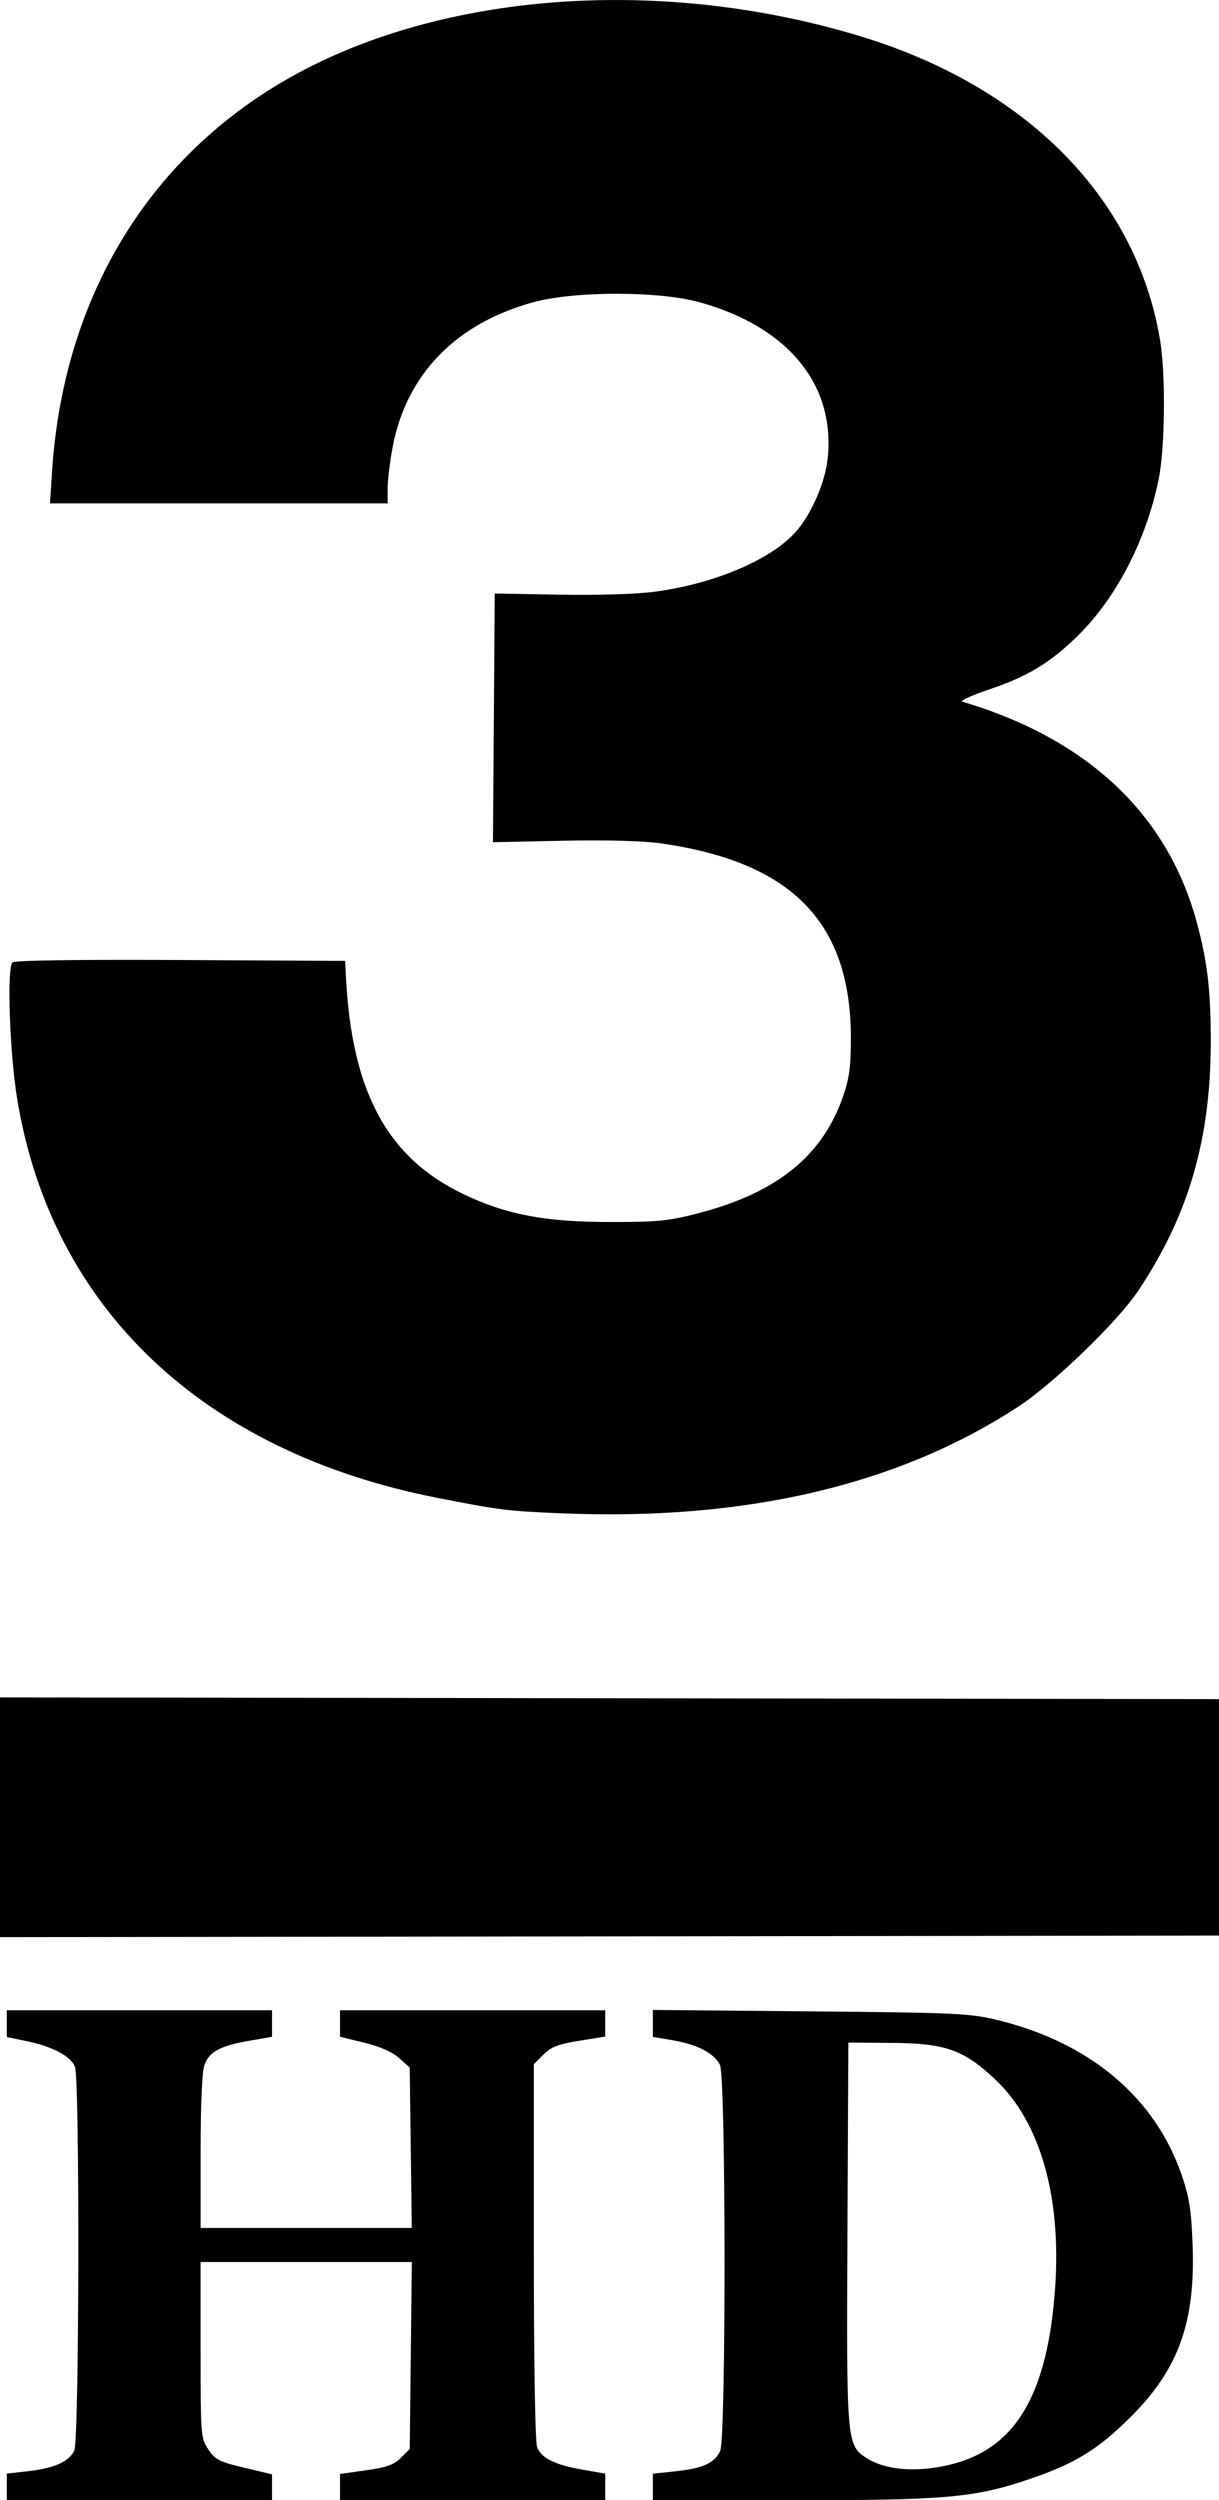 <?xml version="1.0" encoding="UTF-8" standalone="no"?>
<svg id="svg2" xmlns:rdf="http://www.w3.org/1999/02/22-rdf-syntax-ns#" xmlns="http://www.w3.org/2000/svg" height="220.49" viewBox="0 0 107.55 220.491" width="107.55" version="1.1" xmlns:cc="http://creativecommons.org/ns#" xmlns:dc="http://purl.org/dc/elements/1.1/">
 <path id="path4138" d="m0.6 219.32v-1.171l1.875-0.21c2.32-0.26 3.638-0.85 4.083-1.827 0.435-0.955 0.485-32.704 0.054-33.84-0.353-0.927-1.992-1.795-4.287-2.268l-1.725-0.356v-1.179-1.179h11.7 11.7v1.169 1.169l-1.998 0.348c-2.591 0.451-3.56 0.976-3.969 2.149-0.205 0.588-0.333 3.525-0.333 7.659v6.705h9.315 9.315l-0.09-7.075-0.09-7.075-0.932-0.832c-0.604-0.539-1.686-1.017-3.075-1.357l-2.143-0.525v-1.168-1.168h11.7 11.7v1.159 1.159l-2.304 0.372c-1.841 0.297-2.474 0.542-3.15 1.218l-0.846 0.846v16.504c0 9.782 0.117 16.811 0.287 17.259 0.374 0.983 1.549 1.568 4.015 1.998l1.998 0.348v1.169 1.169h-11.7-11.7v-1.154-1.154l2.294-0.322c1.813-0.254 2.458-0.485 3.075-1.102l0.781-0.78 0.093-8.244 0.093-8.244h-9.318-9.318v7.756c0 7.559 0.017 7.781 0.68 8.775 0.601 0.901 0.965 1.087 3.15 1.606l2.47 0.587v1.138 1.138h-11.7-11.7v-1.171zm57 0.005v-1.165l2.025-0.216c2.403-0.257 3.43-0.728 3.917-1.795 0.523-1.149 0.503-33.005-0.022-34.042-0.52-1.028-1.947-1.781-4.089-2.158l-1.831-0.31v-1.189-1.189l13.875 0.124c12.81 0.115 14.075 0.173 16.478 0.753 8.205 1.983 13.982 6.848 16.329 13.75 0.651 1.914 0.83 3.079 0.94 6.115 0.247 6.817-1.238 10.935-5.465 15.15-2.86 2.852-4.868 4.092-8.818 5.444-4.91 1.681-7.358 1.902-21.113 1.904l-12.225 0.002v-1.165zm26.144-1.943c5.671-1.335 8.51-5.864 9.288-14.821 0.738-8.495-1.141-15.352-5.261-19.206-2.784-2.604-4.377-3.159-9.171-3.19l-3.75-0.025-0.082 16.8c-0.09 18.387-0.064 18.694 1.647 19.815 1.66 1.088 4.383 1.321 7.33 0.627zm-83.744-57.11l0-10.576 53.775 0.076 53.775 0.076v10.426 10.426l-53.775 0.07-53.775 0.07v-10.57zm49.5-26.81c-4.832-0.21-5.385-0.28-10.944-1.37-20.682-4.06-34.048-16.77-37.05-35.238-0.655-4.032-0.91-11.477-0.41-11.977 0.181-0.181 5.753-0.261 14.822-0.212l14.532 0.078 0.078 1.5c0.524 10.077 3.663 15.862 10.34 19.06 3.799 1.819 7.21 2.468 12.982 2.468 4.213 0.001 5.167-0.095 7.8-0.784 6.953-1.818 10.957-5.078 12.767-10.394 0.524-1.538 0.662-2.619 0.655-5.118-0.028-10.169-5.238-15.468-16.817-17.104-1.548-0.219-4.82-0.304-8.628-0.224l-6.134 0.129 0.079-10.967 0.079-10.967 5.7 0.102c3.355 0.06 6.811-0.045 8.4-0.257 5.393-0.718 10.446-2.895 12.576-5.418 1.339-1.586 2.484-4.28 2.701-6.355 0.682-6.519-3.545-11.637-11.377-13.776-3.574-0.976-10.942-0.974-14.55 0.004-6.848 1.856-11.231 6.346-12.452 12.752-0.246 1.293-0.448 2.947-0.448 3.675v1.324h-14.894-14.894l0.178-2.775c1.052-16.435 9.607-29.484 23.733-36.203 13.285-6.319 31.271-7.163 47.544-2.23 14.696 4.455 24.403 14.287 26.483 26.808 0.507 3.068 0.44 9.527-0.128 12.3-1.092 5.327-3.716 10.408-7.097 13.742-2.417 2.383-4.442 3.619-7.75 4.731-1.606 0.54-2.718 1.041-2.47 1.115 11.038 3.278 18.099 9.919 20.68 19.45 0.941 3.474 1.237 5.975 1.239 10.465 0.004 8.664-1.939 15.351-6.407 22.047-1.811 2.715-7.442 8.155-10.545 10.189-10.612 6.954-24.155 10.116-40.368 9.426z"/>
</svg>
